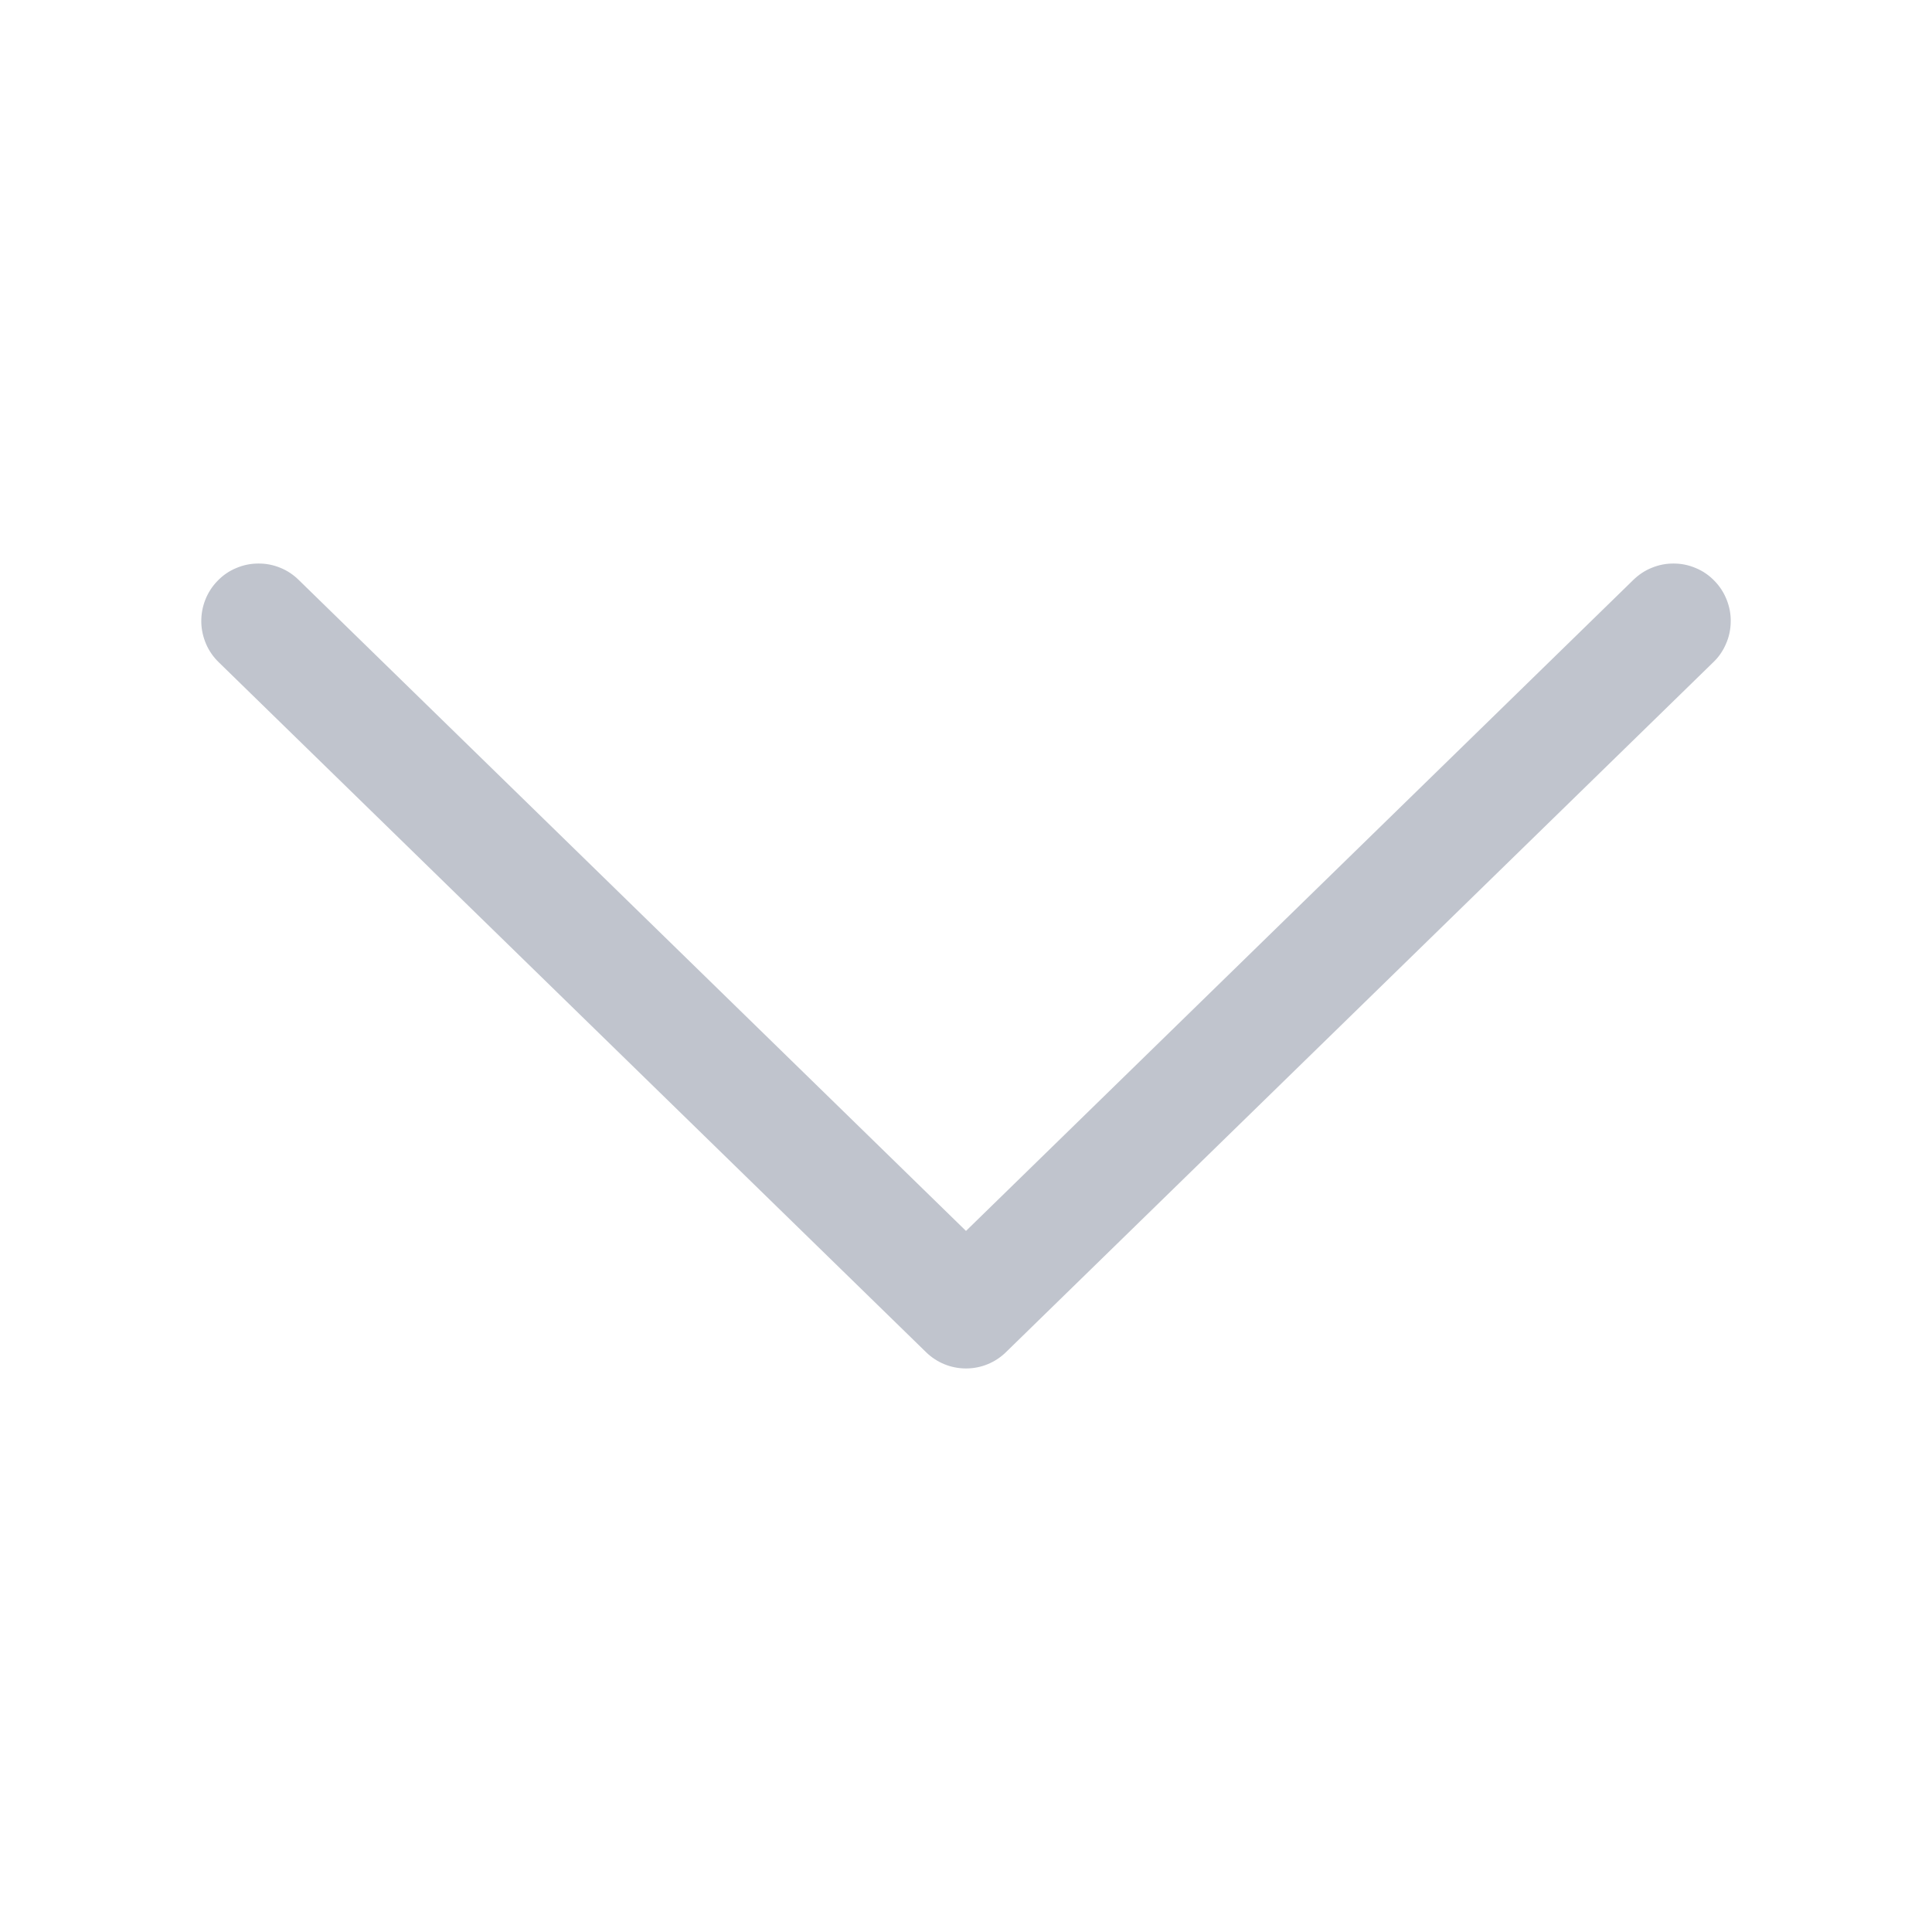 <svg width="16" height="16" viewBox="0 0 16 16" fill="none" xmlns="http://www.w3.org/2000/svg">
<path d="M8 10.194L13.524 4.805C13.569 4.761 13.621 4.725 13.68 4.702C13.738 4.678 13.8 4.666 13.863 4.667C13.925 4.667 13.987 4.68 14.045 4.705C14.103 4.729 14.155 4.765 14.199 4.811C14.243 4.856 14.277 4.909 14.3 4.968C14.323 5.026 14.335 5.089 14.333 5.152C14.332 5.214 14.319 5.276 14.293 5.334C14.268 5.392 14.232 5.444 14.186 5.487L8.331 11.198C8.242 11.285 8.124 11.333 8 11.333C7.876 11.333 7.758 11.285 7.669 11.198L1.814 5.487C1.769 5.444 1.732 5.392 1.707 5.334C1.682 5.276 1.668 5.214 1.667 5.152C1.666 5.089 1.677 5.026 1.7 4.968C1.723 4.909 1.757 4.856 1.801 4.811C1.845 4.765 1.897 4.729 1.955 4.705C2.013 4.68 2.075 4.667 2.138 4.667C2.2 4.666 2.263 4.678 2.321 4.702C2.379 4.725 2.432 4.761 2.476 4.805L8 10.194Z" fill="#C0C4CD"/>
</svg>
